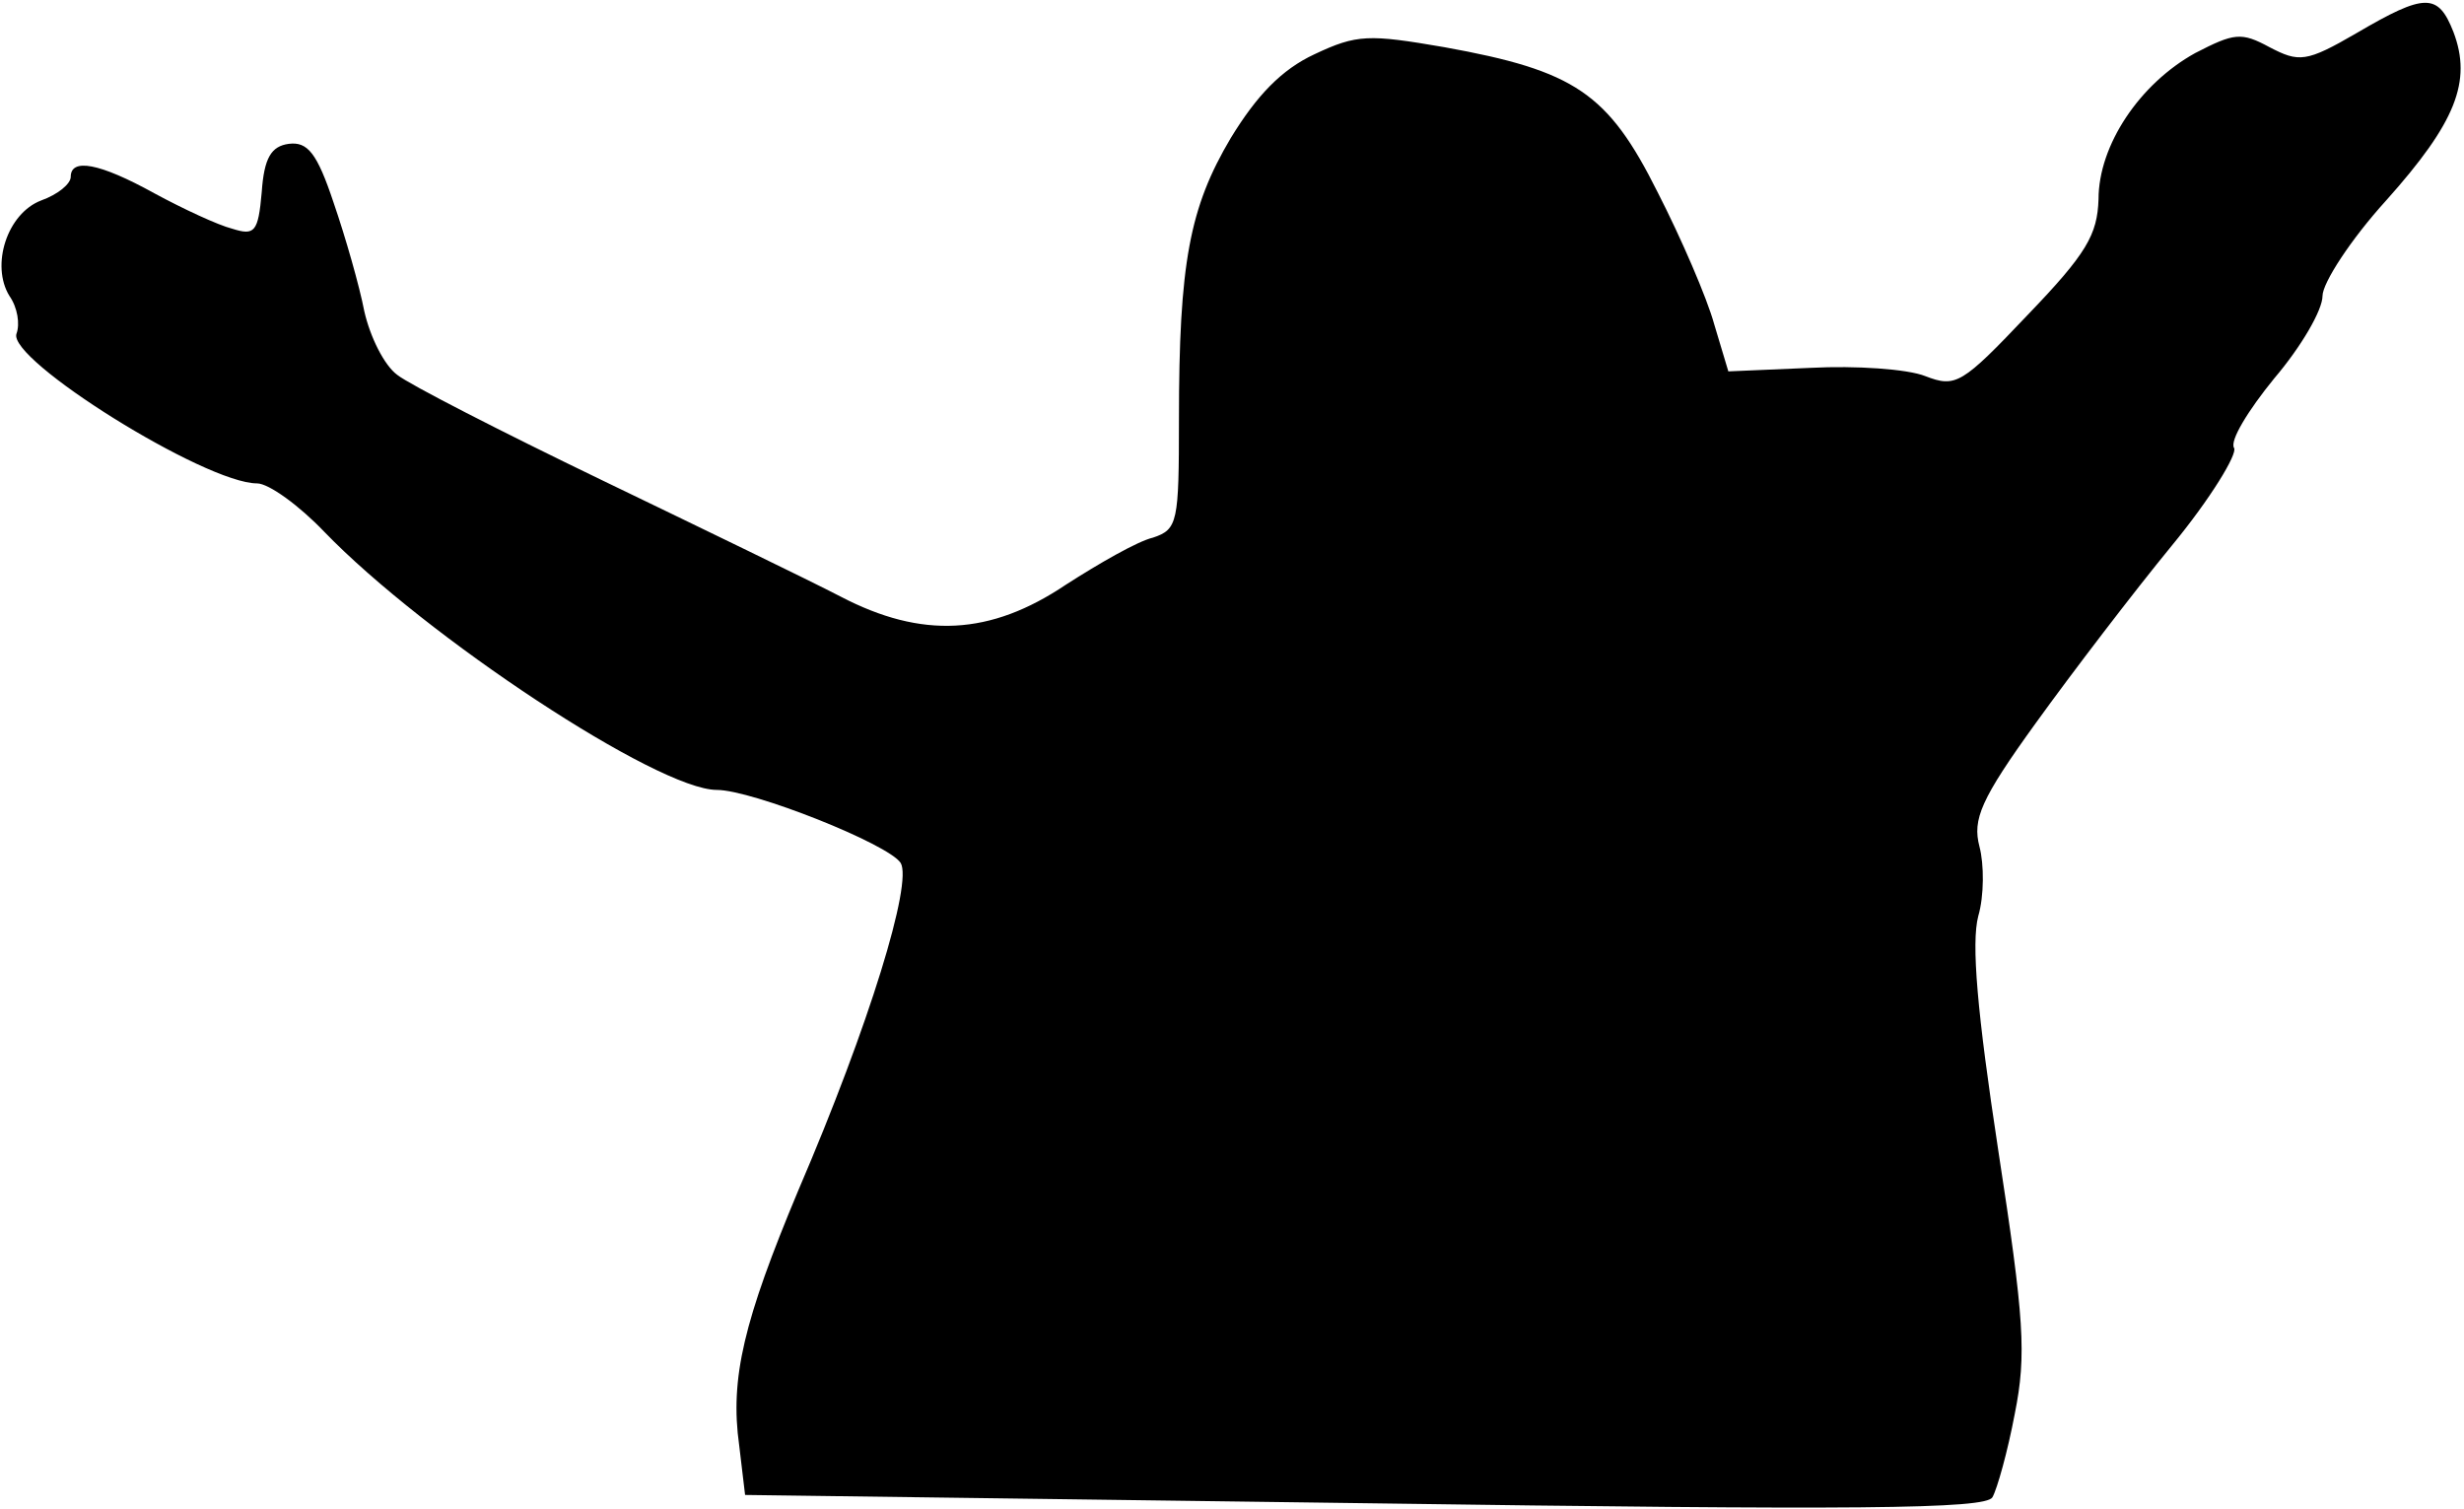 <?xml version="1.0" standalone="no"?>
<!DOCTYPE svg PUBLIC "-//W3C//DTD SVG 20010904//EN"
 "http://www.w3.org/TR/2001/REC-SVG-20010904/DTD/svg10.dtd">
<svg version="1.0" xmlns="http://www.w3.org/2000/svg"
 width="209pt" height="128pt" viewBox="0 0 209 128"
 preserveAspectRatio="xMidYMid meet">
<g transform="translate(0,128) scale(0.1,-0.1)"
fill="#000000" stroke="none">
<path fill="#000000" stroke="none" d="M1999 1252 c-43 -25 -49 -25 -74 -12
-24 13 -30 12 -63 -5 -47 -26 -82 -78 -82 -124 -1 -30 -10 -46 -60 -98 -56
-59 -61 -62 -87 -52 -15 6 -59 9 -97 7 l-70 -3 -12 40 c-6 22 -28 73 -48 112
-42 84 -70 103 -181 123 -64 11 -74 11 -110 -6 -28 -13 -49 -35 -71 -71 -35
-59 -44 -106 -44 -239 0 -87 -1 -93 -22 -100 -13 -3 -46 -22 -74 -40 -64 -43
-122 -46 -191 -10 -27 14 -118 58 -203 99 -85 41 -163 81 -173 89 -11 8 -23
32 -28 54 -4 21 -16 63 -26 92 -14 42 -22 52 -38 50 -15 -2 -21 -12 -23 -41
-3 -34 -6 -37 -25 -31 -12 3 -42 17 -66 30 -47 26 -71 30 -71 14 0 -6 -11 -15
-25 -20 -29 -11 -43 -55 -27 -81 7 -10 9 -24 6 -32 -8 -22 160 -127 204 -127
10 0 36 -19 57 -41 86 -89 283 -219 333 -219 30 0 146 -46 156 -62 10 -17 -26
-136 -87 -278 -46 -110 -58 -159 -50 -216 l5 -42 525 -7 c419 -6 527 -5 533 5
4 7 13 39 19 71 10 50 8 80 -14 223 -18 118 -23 176 -17 199 5 17 5 44 1 59
-6 23 1 40 48 105 31 43 83 111 115 150 33 40 56 78 53 83 -4 6 12 32 34 59
23 27 41 58 41 70 0 11 24 48 54 81 59 66 73 101 57 143 -13 33 -24 33 -82 -1z"/>
</g>
</svg>

